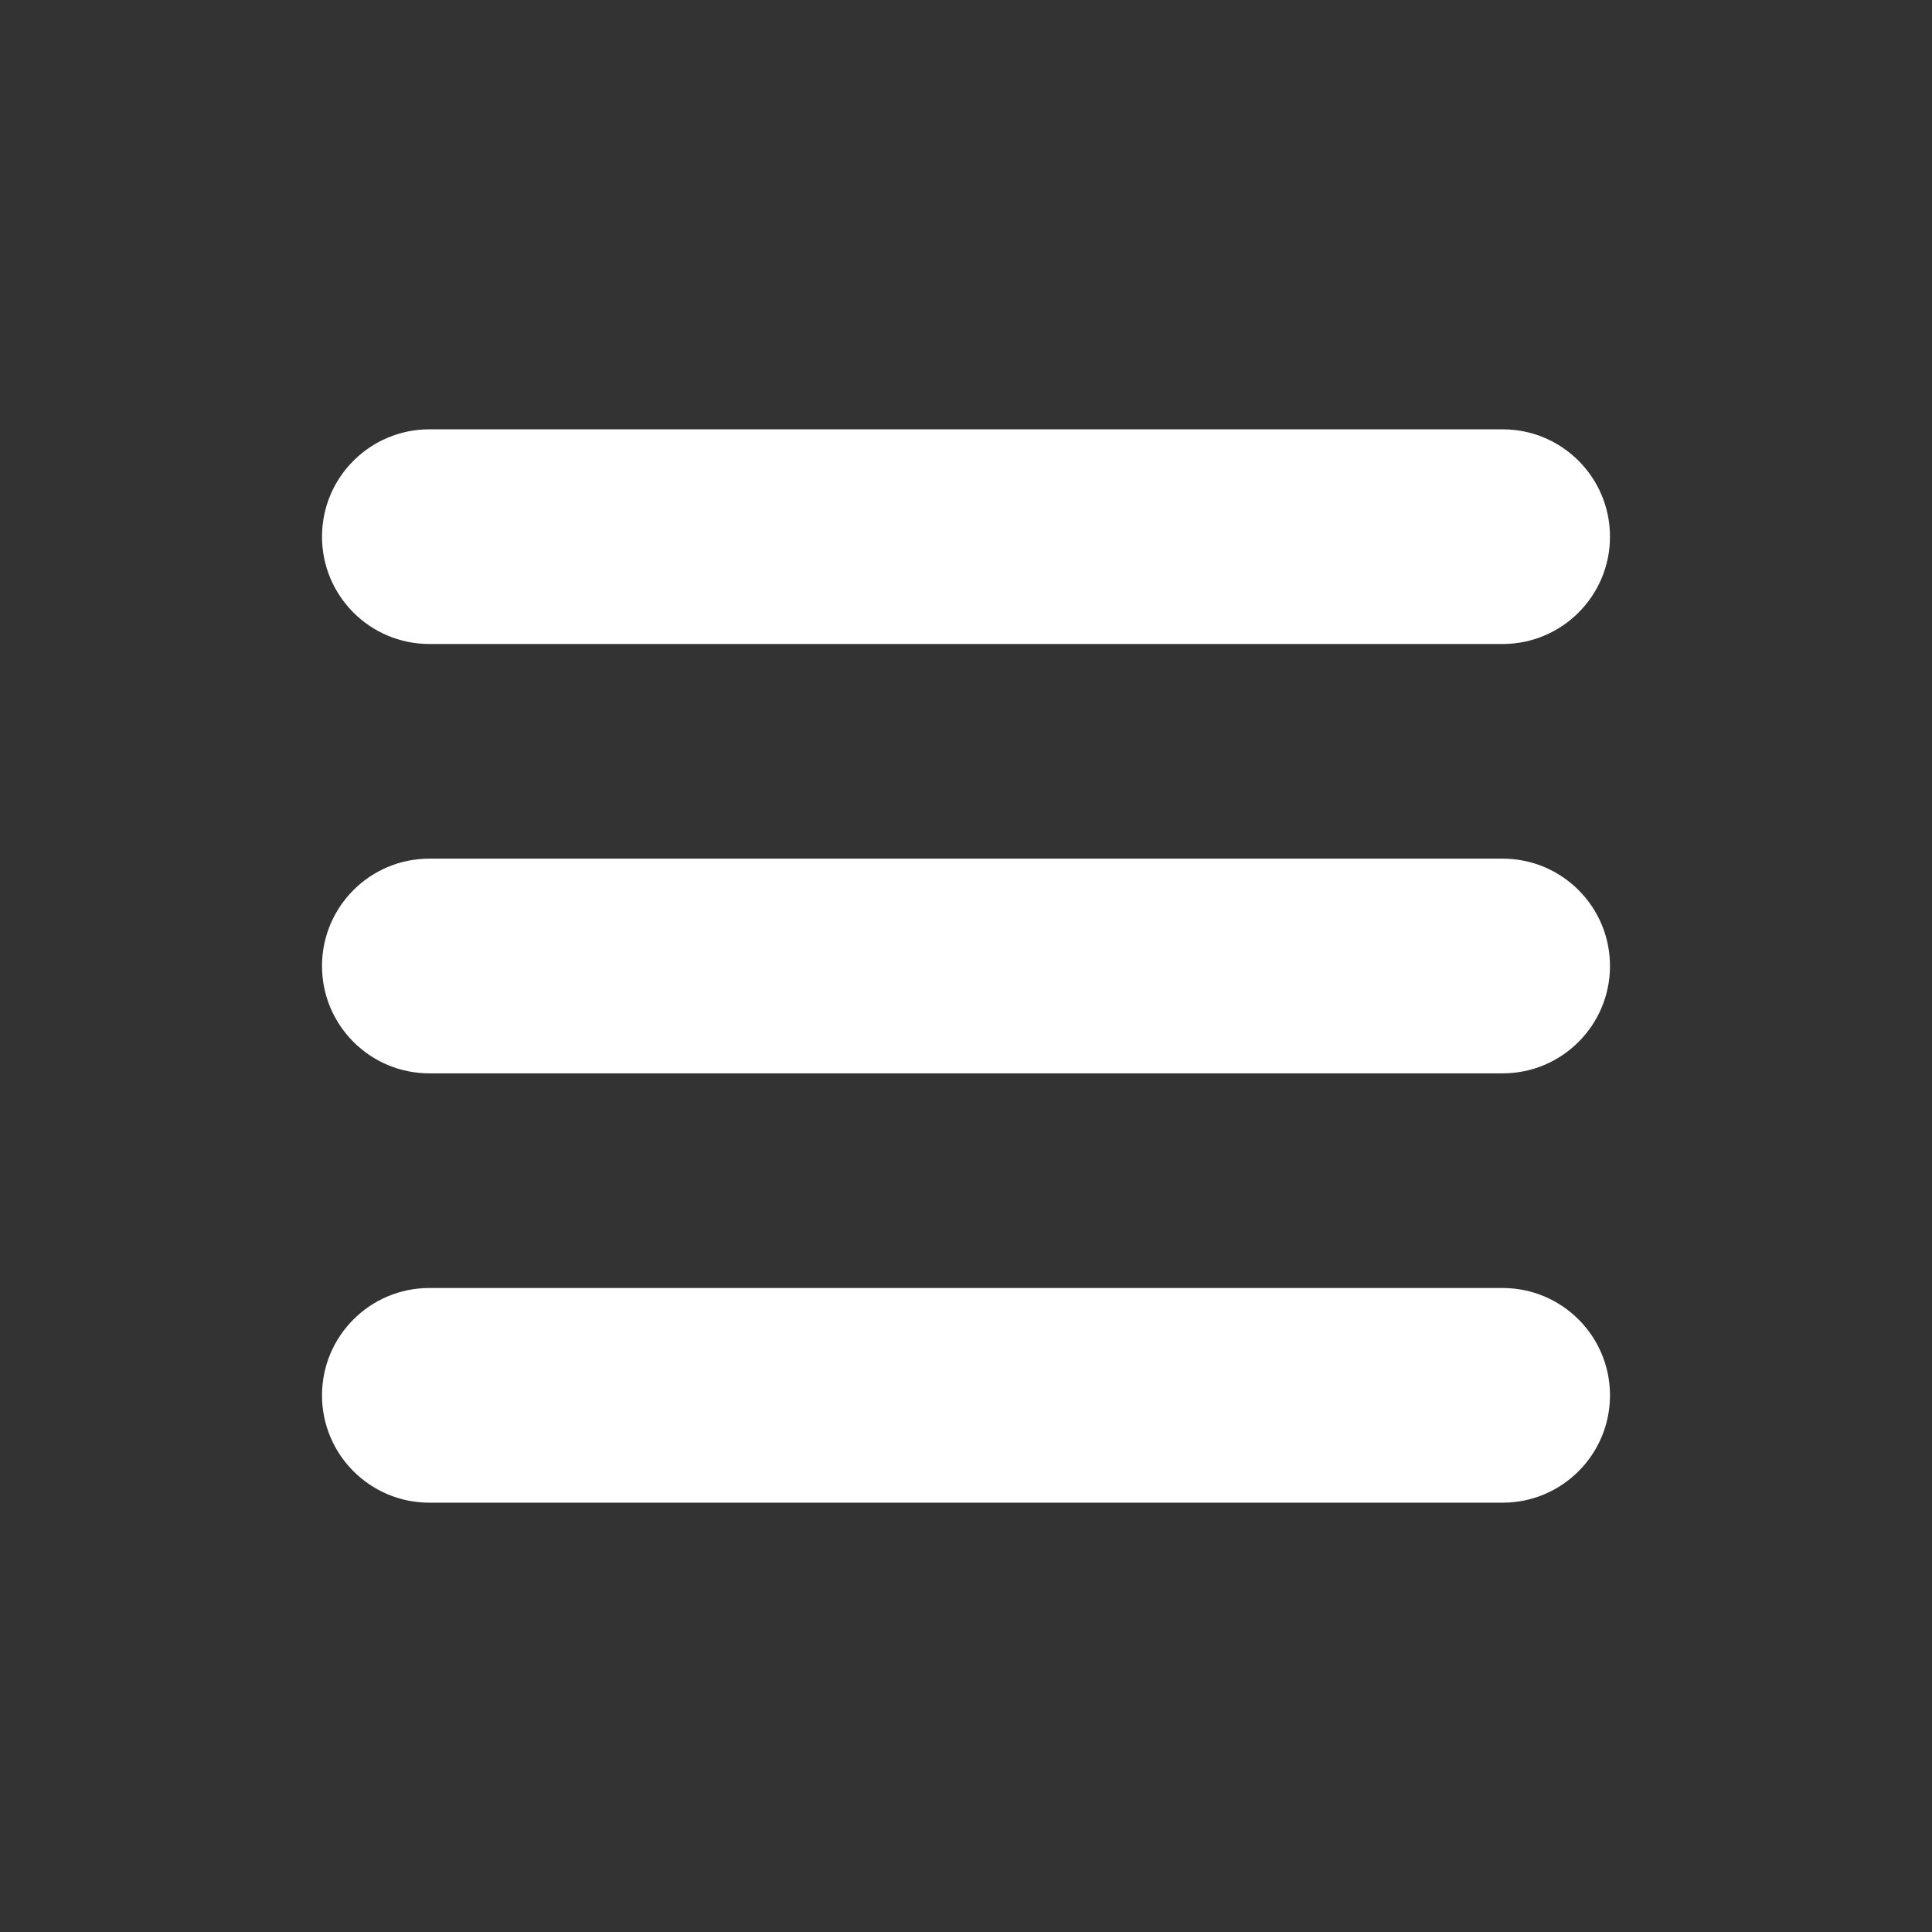 <svg width="64" height="64" viewBox="0 0 64 64" fill="none" xmlns="http://www.w3.org/2000/svg">
<rect x="0" y="0" width="64" height="64" fill="#333333" stroke="none"/>
<path d="M49.778 42.667C51.741 42.667 53.333 44.259 53.333 46.222C53.333 48.186 51.741 49.778 49.778 49.778C48.709 49.778 15.291 49.778 14.222 49.778C12.259 49.778 10.667 48.186 10.667 46.222C10.667 44.259 12.259 42.667 14.222 42.667C15.291 42.667 48.709 42.667 49.778 42.667ZM49.778 28.444C51.741 28.444 53.333 30.036 53.333 32C53.333 33.964 51.741 35.556 49.778 35.556C48.709 35.556 15.291 35.556 14.222 35.556C12.259 35.556 10.667 33.964 10.667 32C10.667 30.036 12.259 28.444 14.222 28.444C15.291 28.444 48.709 28.444 49.778 28.444ZM49.778 14.222C51.741 14.222 53.333 15.814 53.333 17.778C53.333 19.741 51.741 21.333 49.778 21.333C48.709 21.333 15.291 21.333 14.222 21.333C12.259 21.333 10.667 19.741 10.667 17.778C10.667 15.814 12.259 14.222 14.222 14.222C15.291 14.222 48.709 14.222 49.778 14.222Z" fill="white"/>
</svg>
